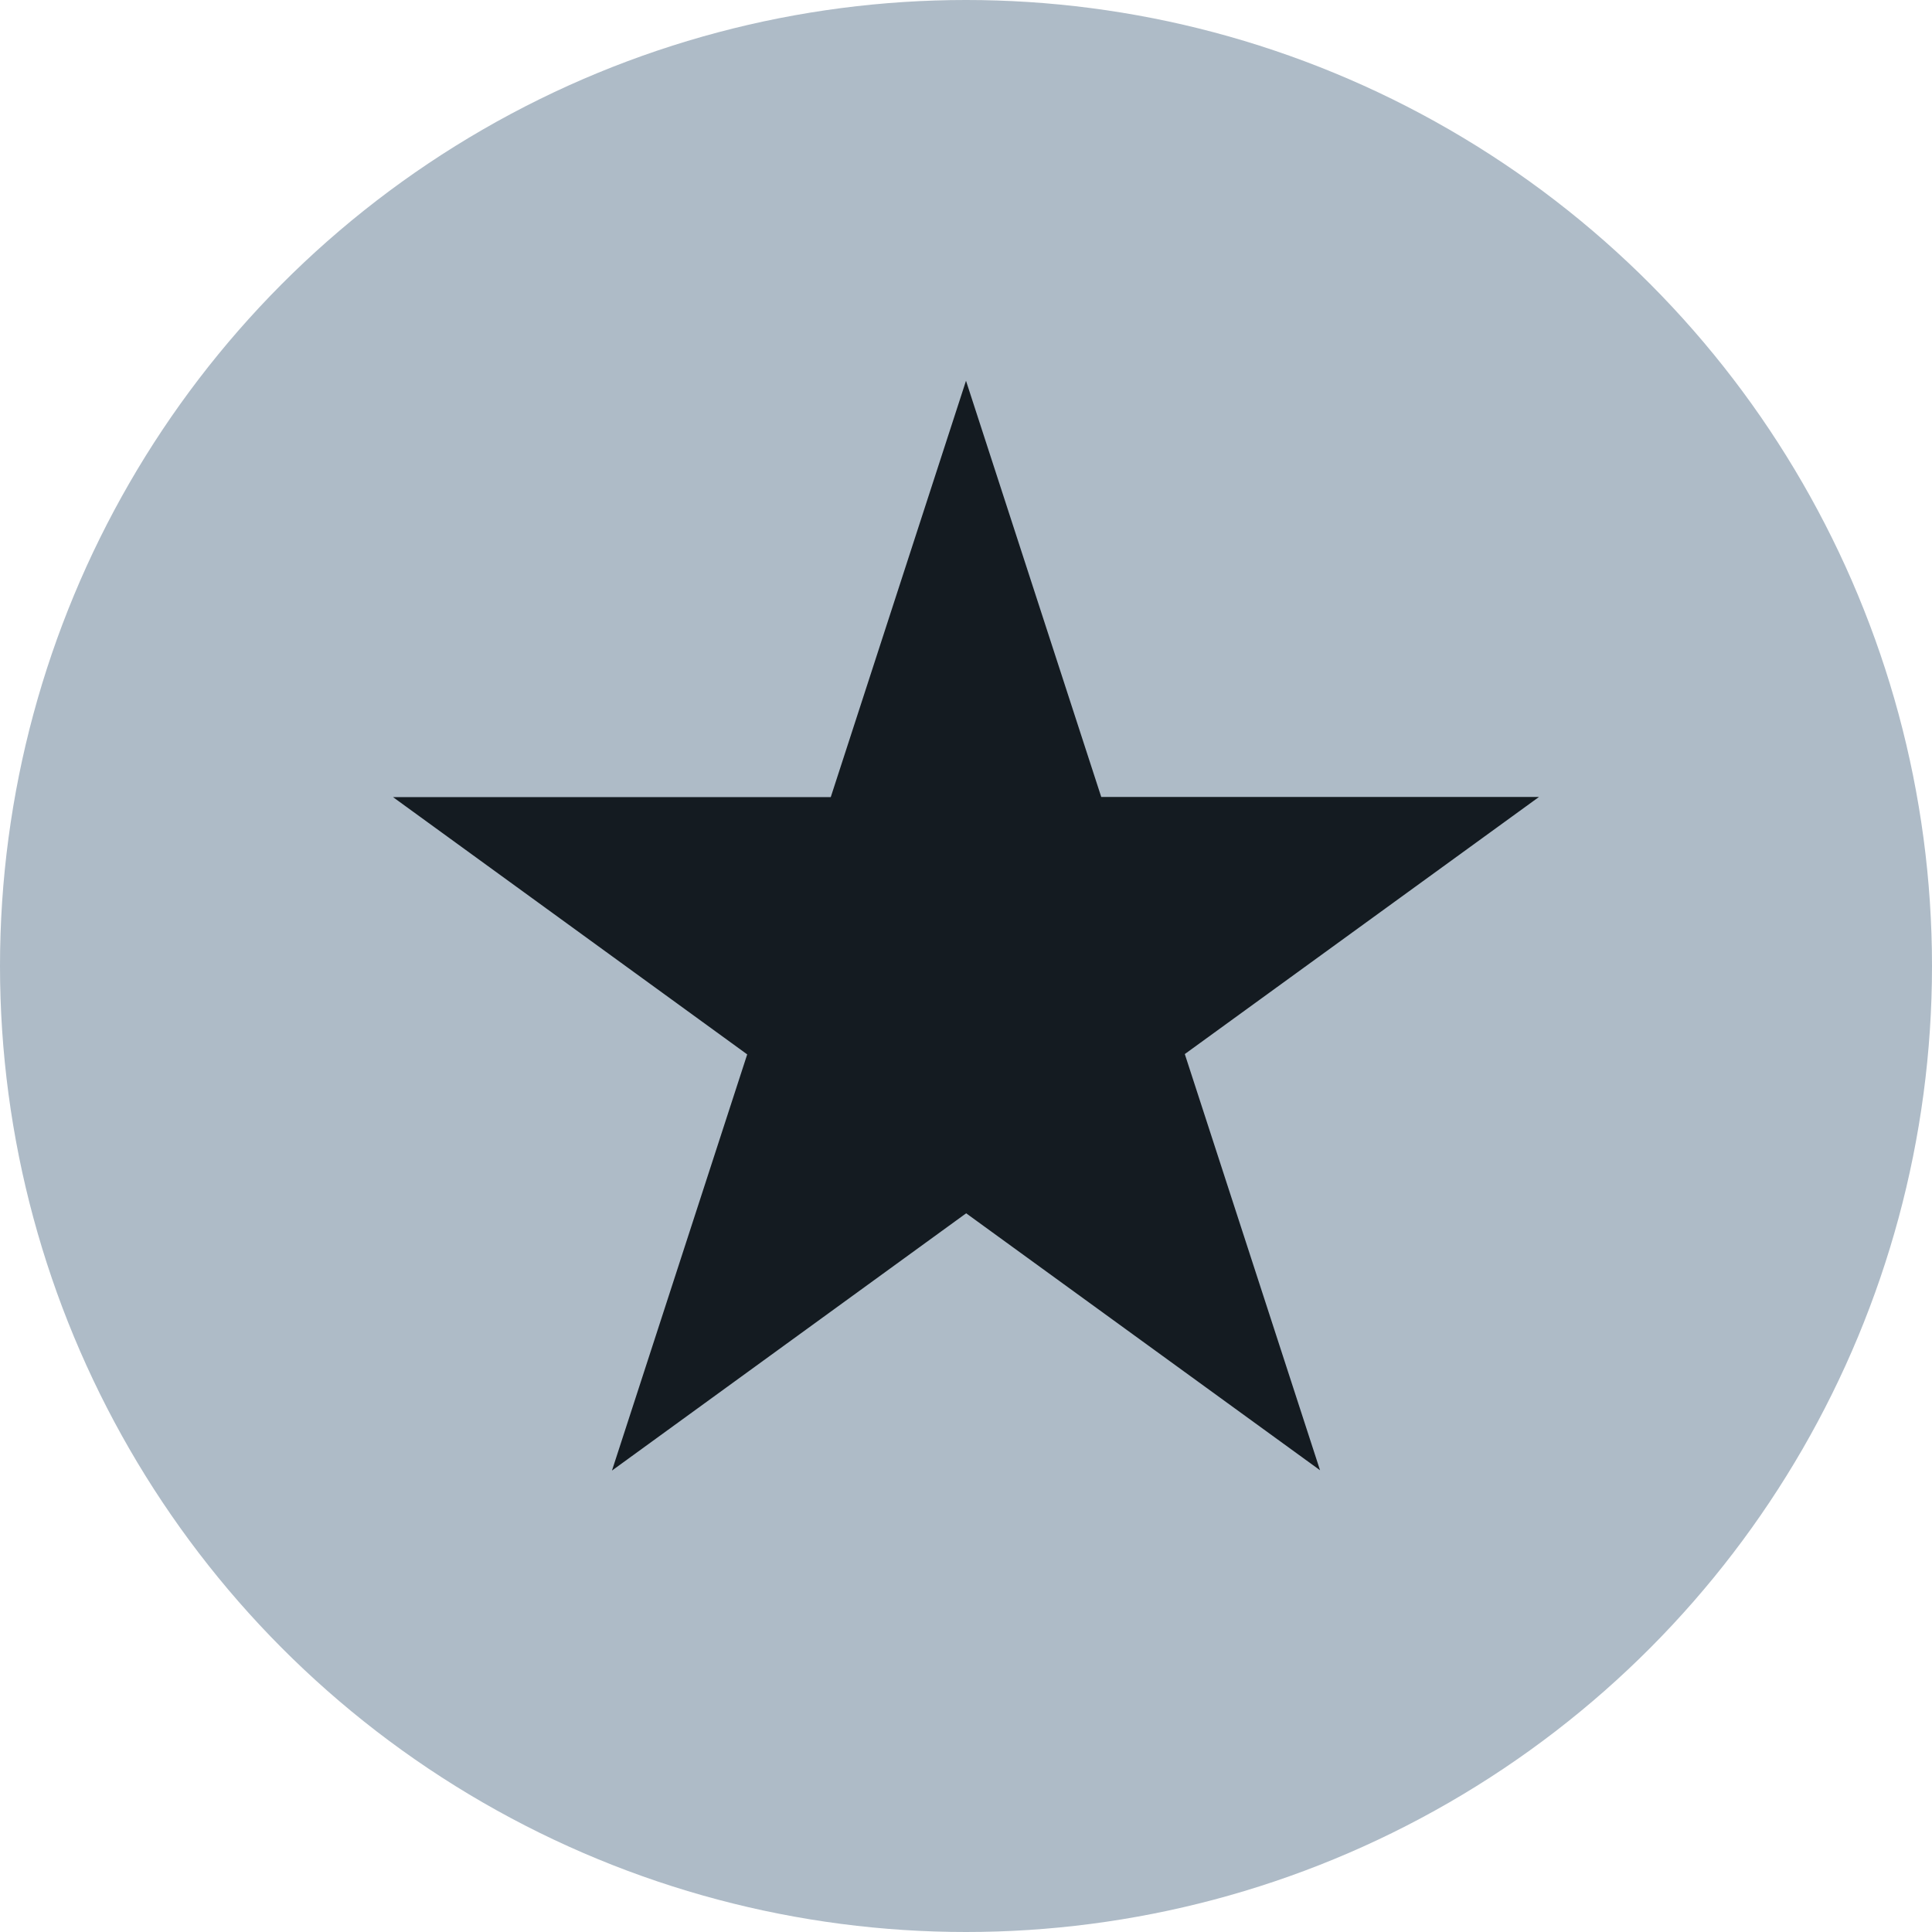 <svg xmlns="http://www.w3.org/2000/svg" width="12" height="12" viewBox="0 0 12 12"><g id="bda2e94e-3153-4058-badf-c5ec02a22b2a" data-name="below"><circle cx="6" cy="6" r="6" style="fill:#aebbc7"/></g><g id="b33cd84e-6ff1-4d6d-ac53-741f1fba19c1" data-name="illustration"><polygon points="4.641 6.549 2.441 4.951 5.16 4.951 6 2.365 6.84 4.95 9.559 4.95 7.359 6.547 8.199 9.132 6.001 7.536 3.801 9.134 4.641 6.549" style="fill:#141b21"/></g></svg>
